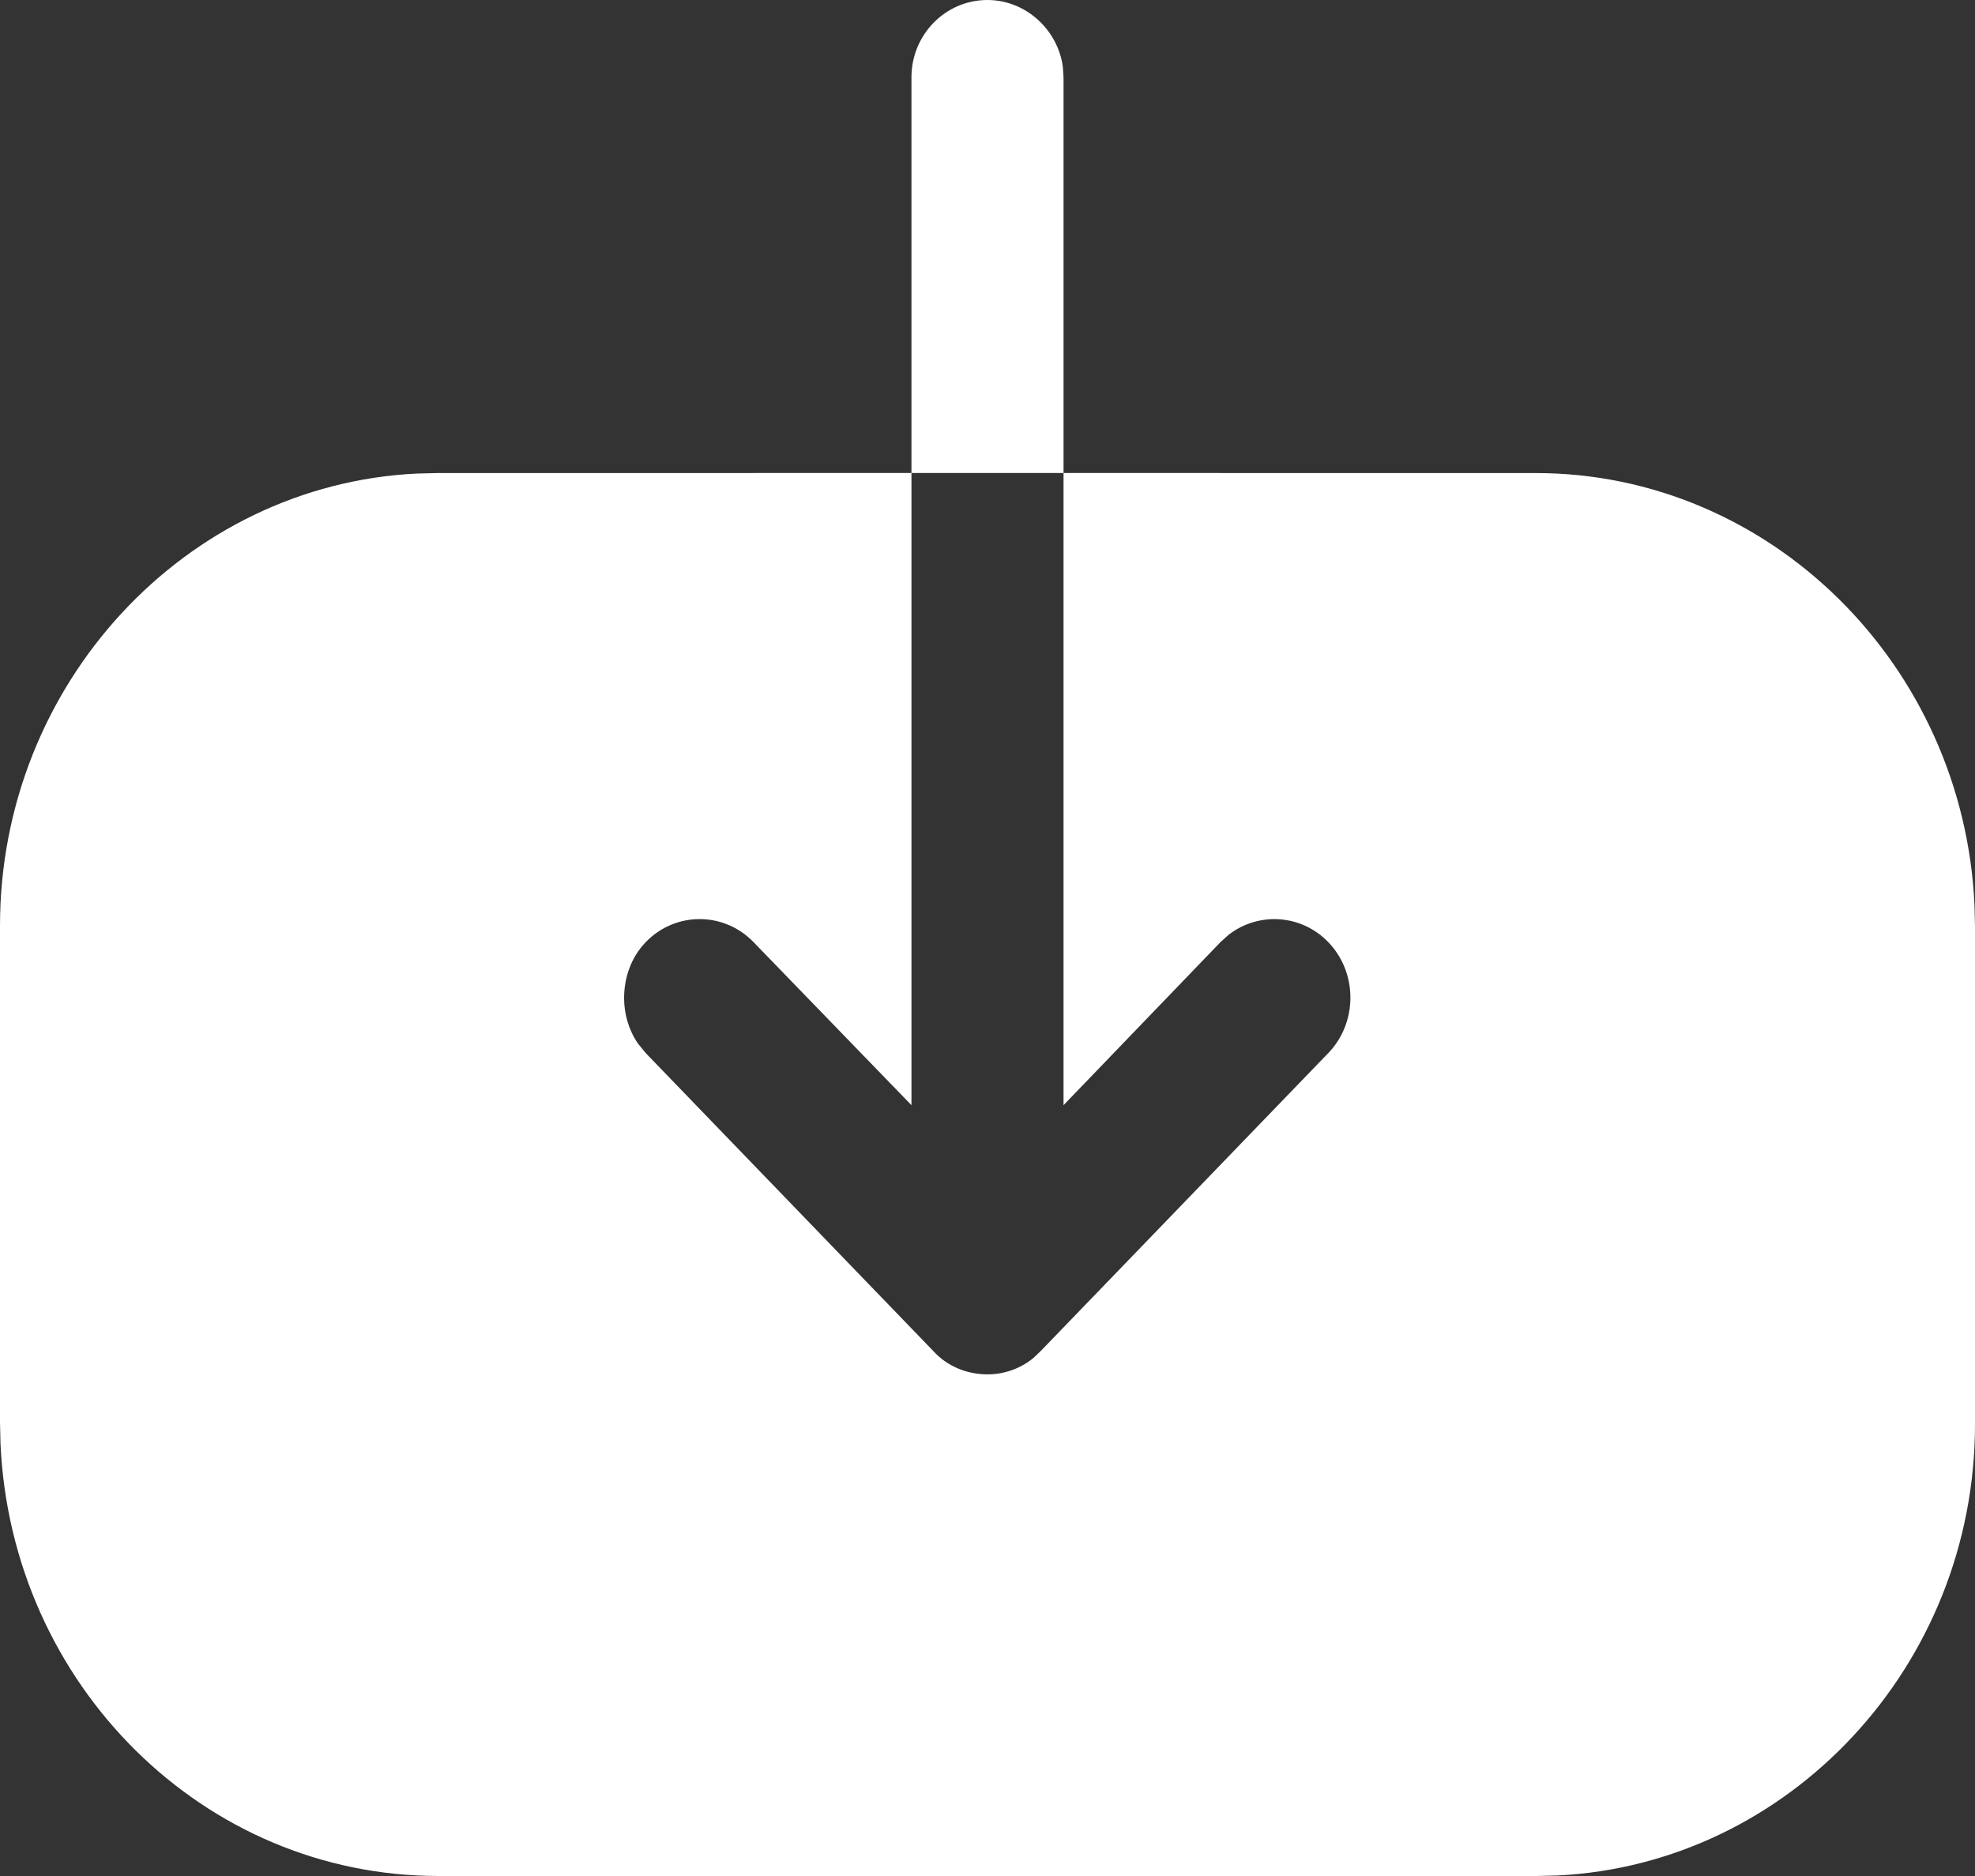 <svg width="40" height="38" viewBox="0 0 40 38" fill="none" xmlns="http://www.w3.org/2000/svg">
<rect x="0" y="0" width="40" height="38" fill="#333333" stroke="none"/>
<path d="M18.46 9.581V1.563C18.46 0.71 19.14 0 20 0C20.77 0 21.423 0.597 21.526 1.353L21.54 1.563V9.581L31.1 9.582C35.86 9.582 39.771 13.48 39.99 18.341L40 18.772V28.851C40 33.746 36.225 37.764 31.536 37.99L31.12 38H8.88C4.12 38 0.228 34.122 0.01 29.242L0 28.809V18.752C0 13.856 3.756 9.818 8.444 9.592L8.86 9.582L18.46 9.581L18.46 22.386L15.26 19.082C14.66 18.462 13.68 18.462 13.08 19.082C12.78 19.392 12.64 19.805 12.64 20.218C12.64 20.532 12.73 20.859 12.919 21.136L13.08 21.333L18.9 27.364C19.18 27.674 19.58 27.839 20 27.839C20.333 27.839 20.667 27.724 20.931 27.506L21.08 27.364L26.9 21.333C27.5 20.713 27.5 19.702 26.9 19.082C26.355 18.519 25.495 18.468 24.892 18.928L24.72 19.082L21.54 22.386L21.54 9.581H18.46Z" fill="white"/>
</svg>
